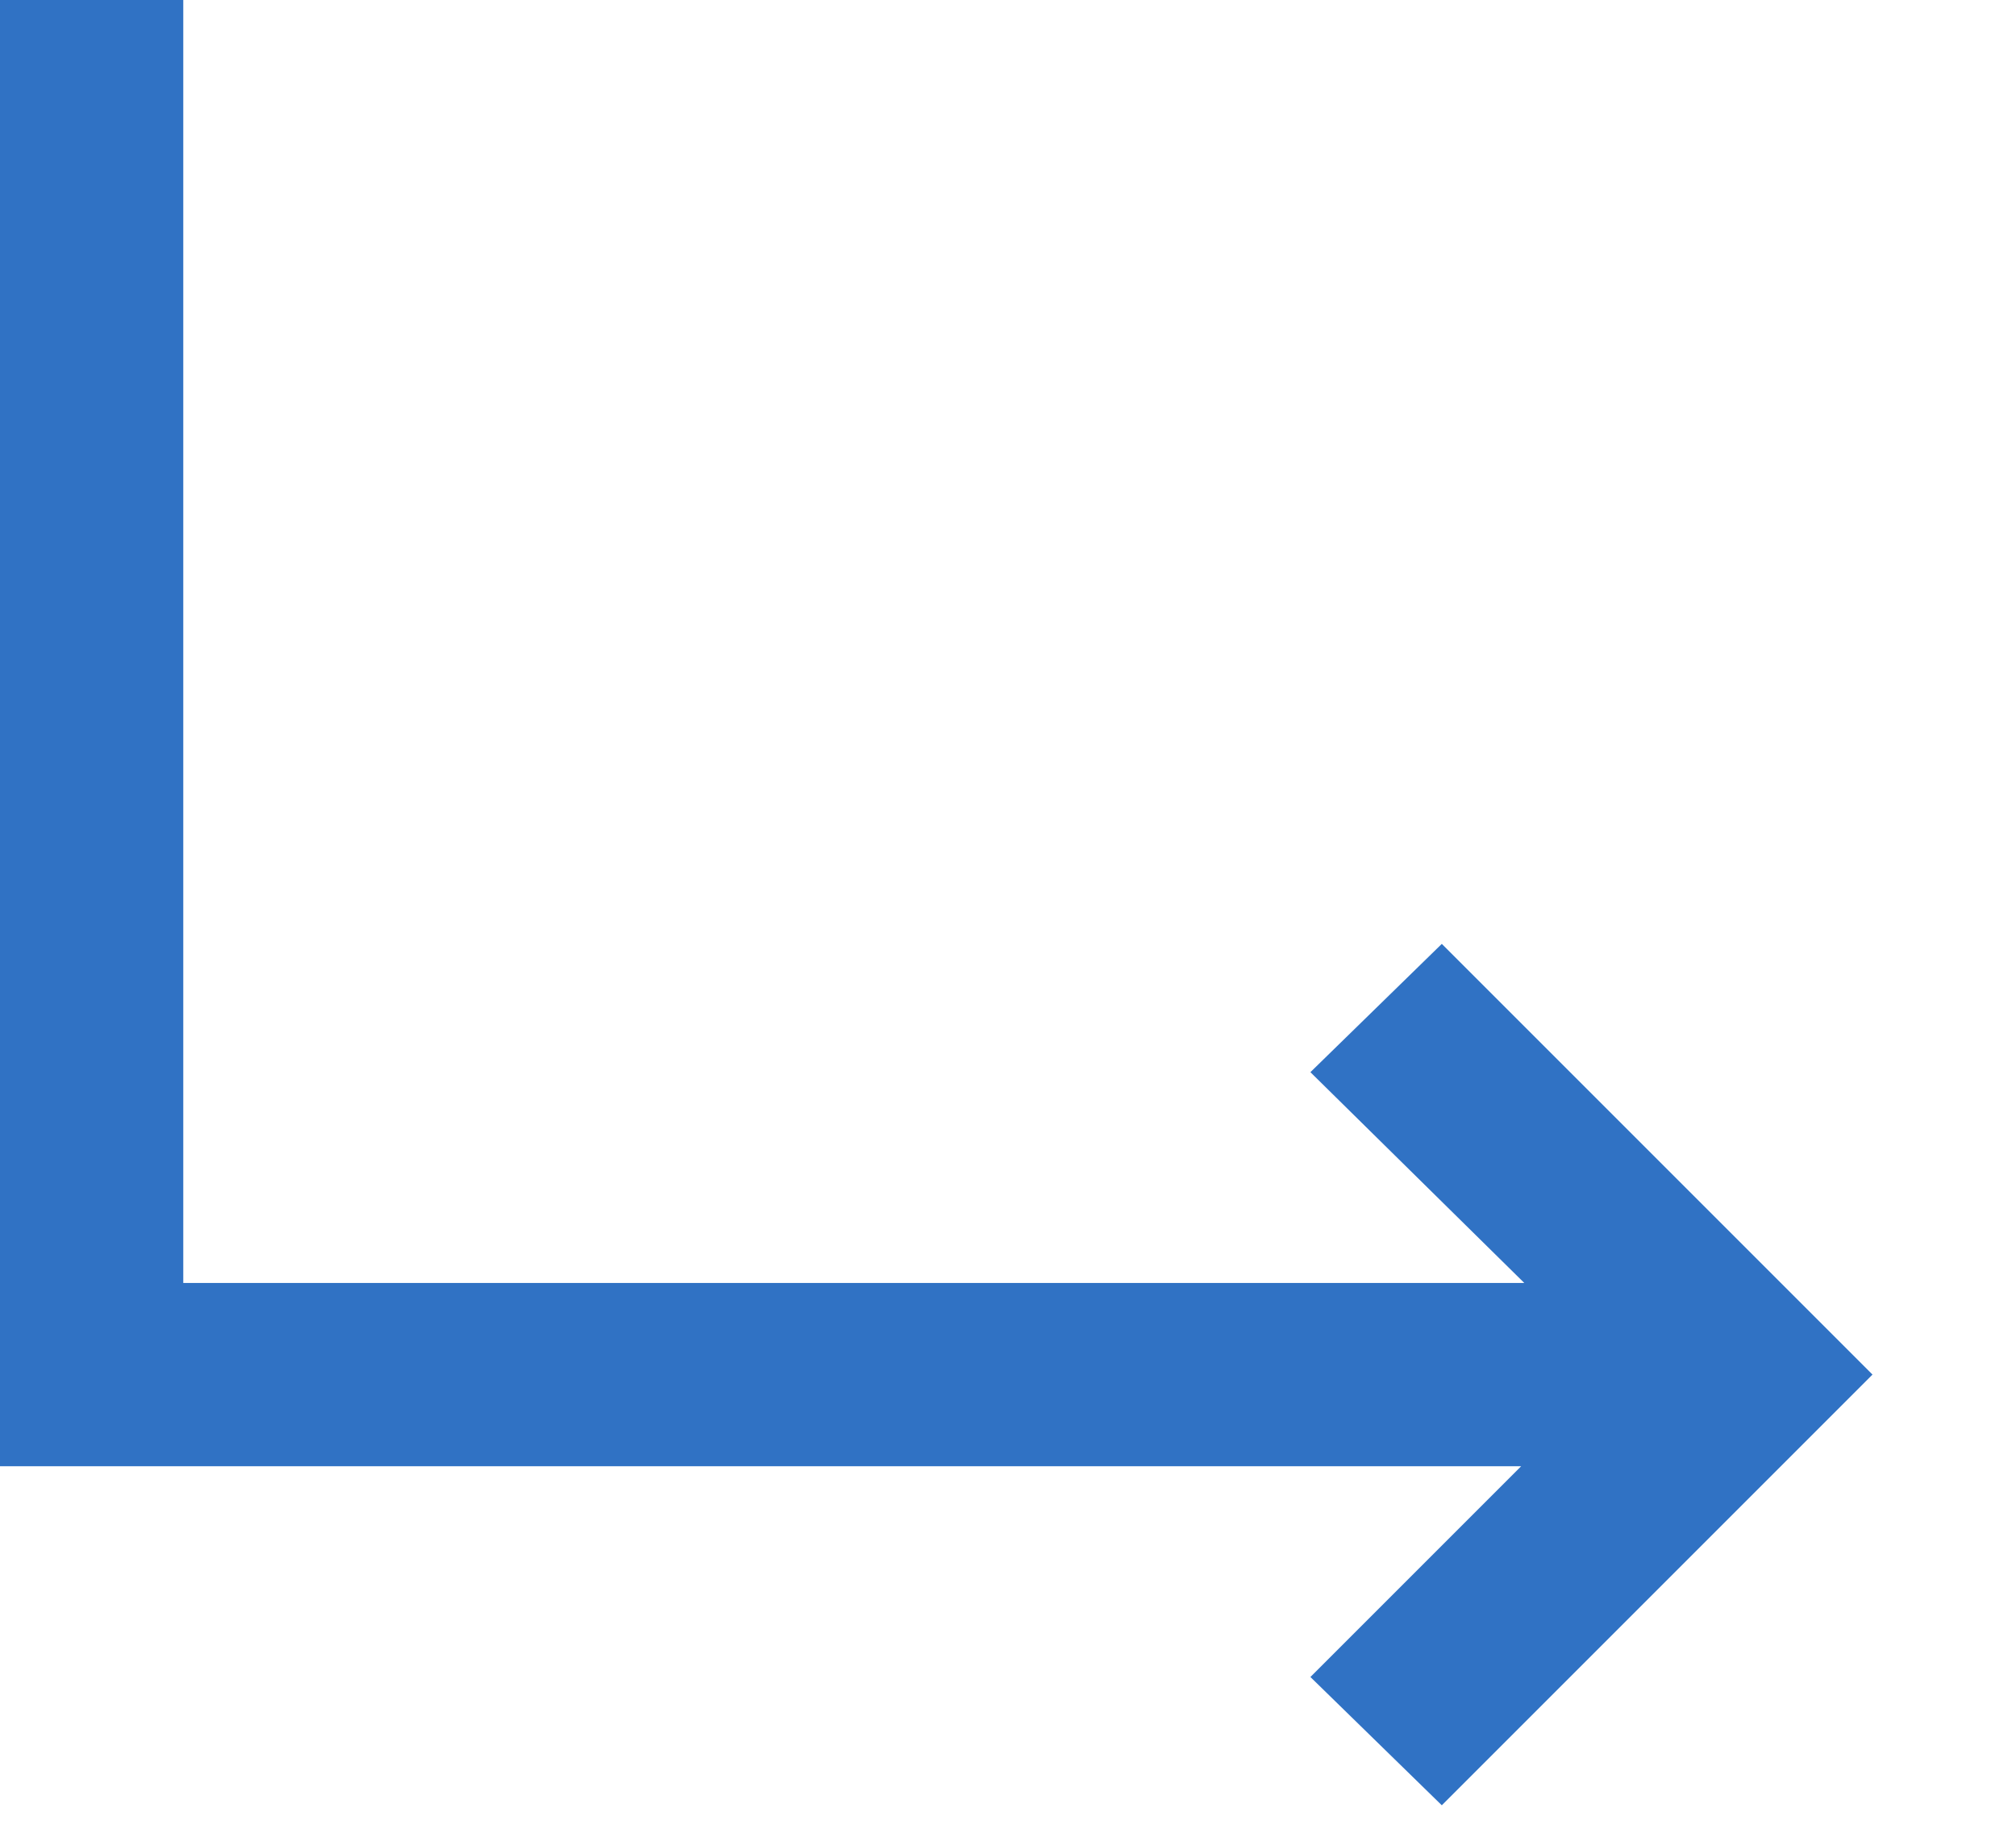 <svg width="11" height="10" viewBox="0 0 11 10" fill="none" xmlns="http://www.w3.org/2000/svg">
    <path d="M1 7V-5.96046e-07H8.9407e-08V8H8.3L7.15 9.15L7.867 9.85L10.217 7.5L7.867 5.15L7.15 5.85L8.317 7H1Z" fill="#3072C4"/>
</svg>
